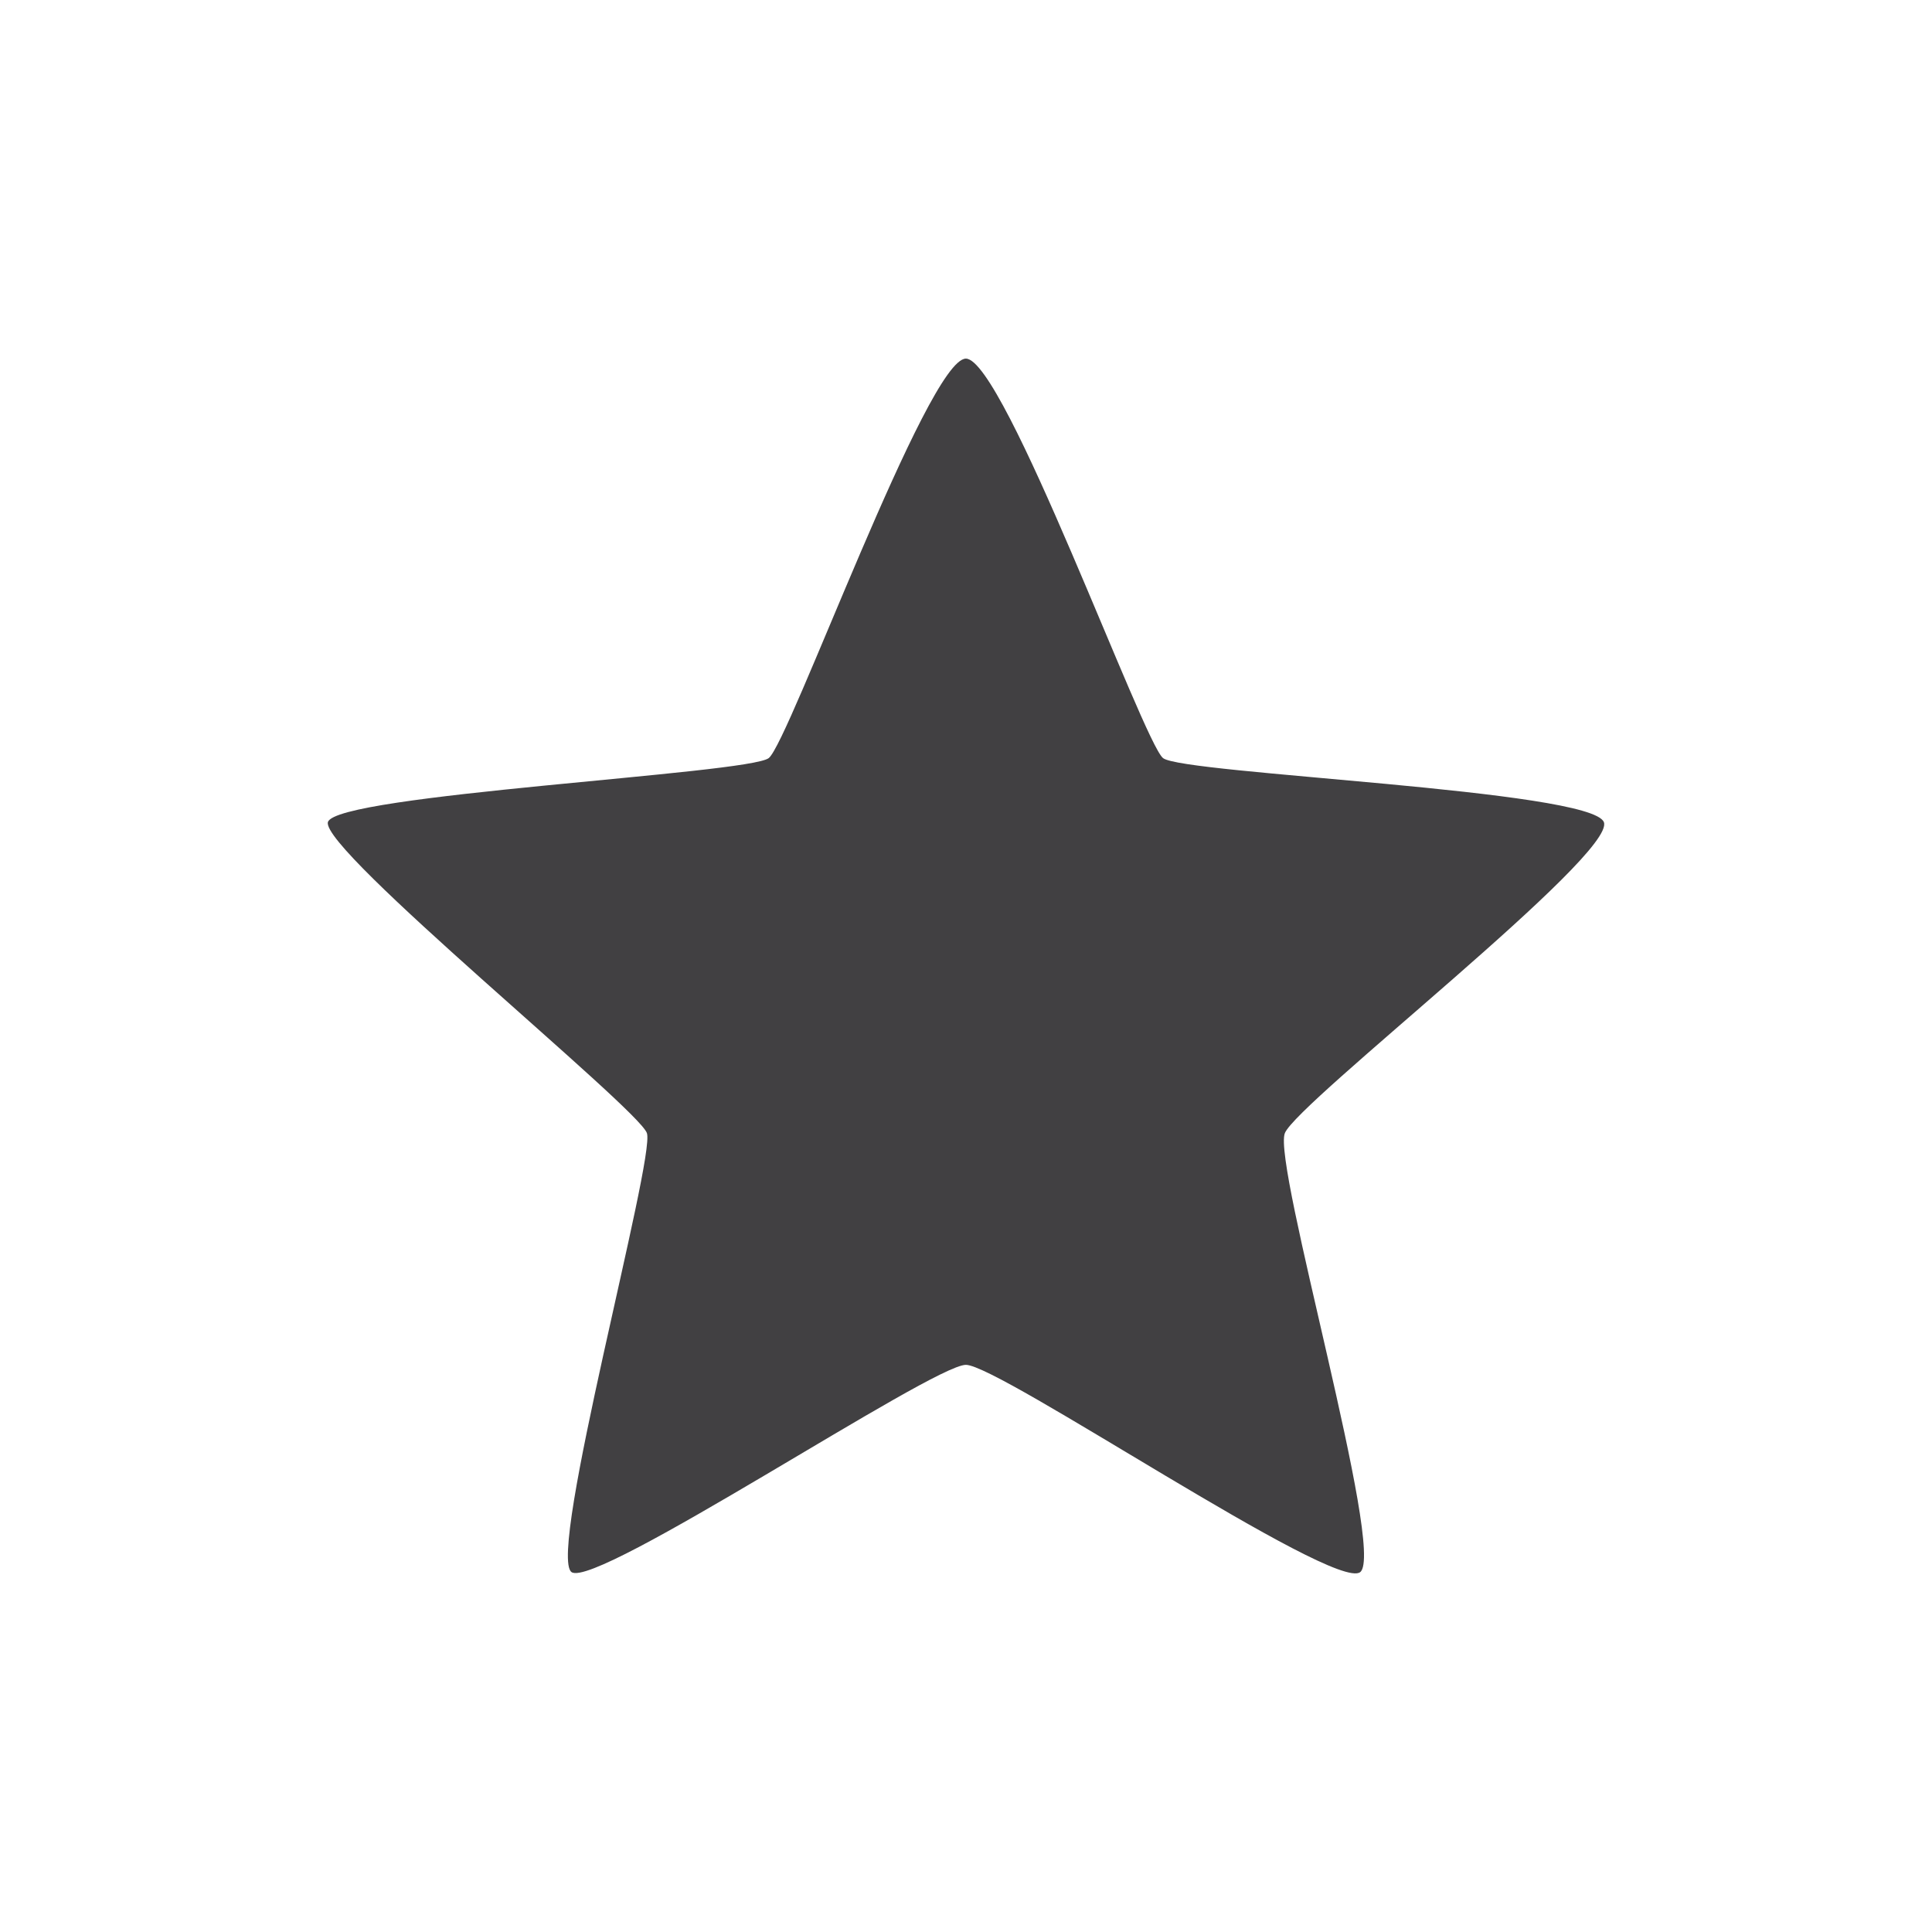 <?xml version="1.0" ?><svg height="256px" id="glyphs" style="enable-background:new 0 0 256 256;" version="1.1" viewBox="0 0 256 256" width="256px" xml:space="preserve" xmlns="http://www.w3.org/2000/svg" xmlns:xlink="http://www.w3.org/1999/xlink"><style type="text/css">
	.st0{fill:#414042;}
	.st1{fill:none;stroke:#ED1C24;stroke-width:10;stroke-linecap:round;stroke-miterlimit:10;stroke-dasharray:60,25,0,0,0,0;}
	.st2{fill:#FFFFFF;}
	.st3{fill:#7996B1;}
	.st4{fill:#938991;}
	.st5{fill:none;stroke:#FFFFFF;stroke-width:9;stroke-linecap:round;stroke-linejoin:round;stroke-miterlimit:10;}
	.st6{fill:#808285;}
	.st7{fill:#F1C73F;}
	.st8{fill:#FEFEFD;}
	.st9{fill:#DBB340;}
	.st10{fill:#2B3990;}
	.st11{fill:#010002;}
</style><path class="st0" d="M127.985,47.519c5.081,0,23.493,50.816,26.123,52.931c2.63,2.115,56.746,4.179,58.413,8.488  c1.667,4.309-40.59,37.099-42.268,41.201c-1.678,4.102,13.407,55.524,9.978,58.177c-3.429,2.652-47.8-27.467-52.246-27.467  c-4.446,0-48.948,29.723-52.246,27.467c-3.298-2.255,11.129-54.869,9.978-58.177c-1.151-3.308-43.257-37.523-42.268-41.201  c0.989-3.678,55.693-6.369,58.413-8.488C104.581,98.331,122.904,47.519,127.985,47.519z"/></svg>